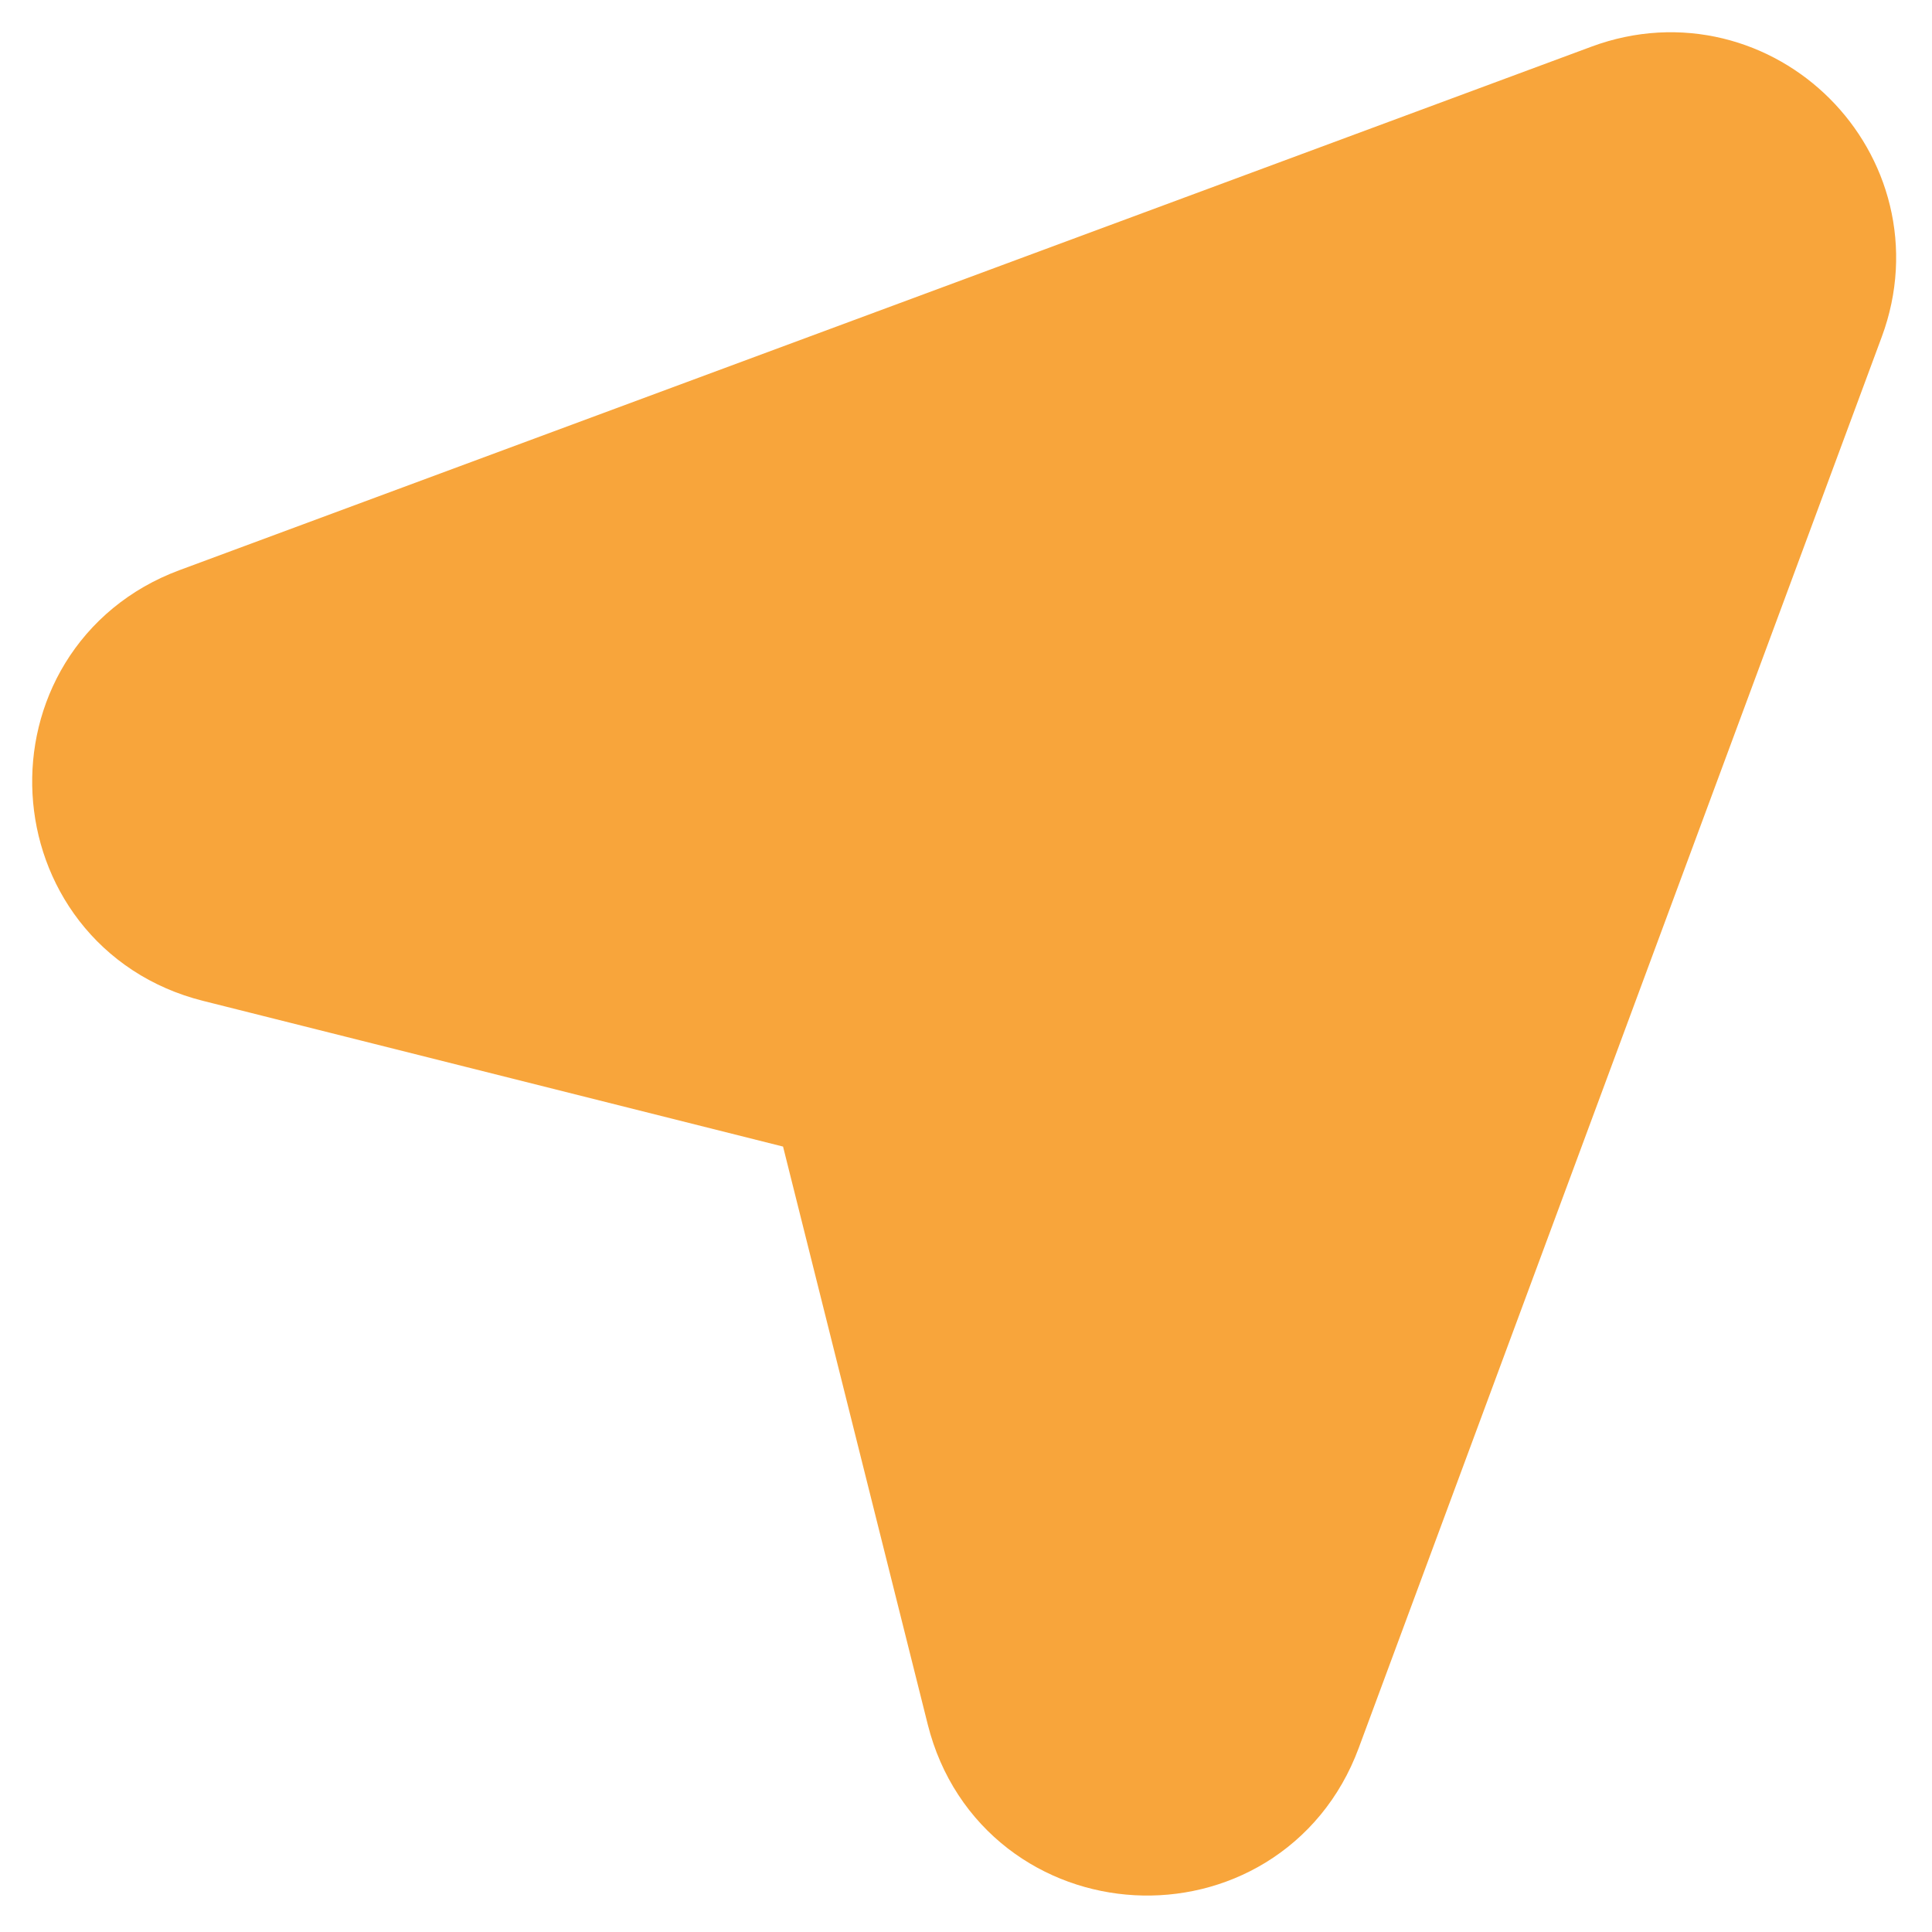 <svg width="15" height="15" viewBox="0 0 15 15" fill="none" xmlns="http://www.w3.org/2000/svg">
<path fill-rule="evenodd" clip-rule="evenodd" d="M9.845 13.313L13.907 2.354C14.205 1.55 13.422 0.767 12.618 1.065L1.654 5.13C0.73 5.473 0.803 6.803 1.758 7.043L6.698 8.284L7.931 13.208C8.171 14.164 9.502 14.237 9.845 13.313Z" fill="#F8A53B" stroke="#F8A53B" stroke-width="1.5" stroke-linecap="round" stroke-linejoin="round"/>
</svg>
